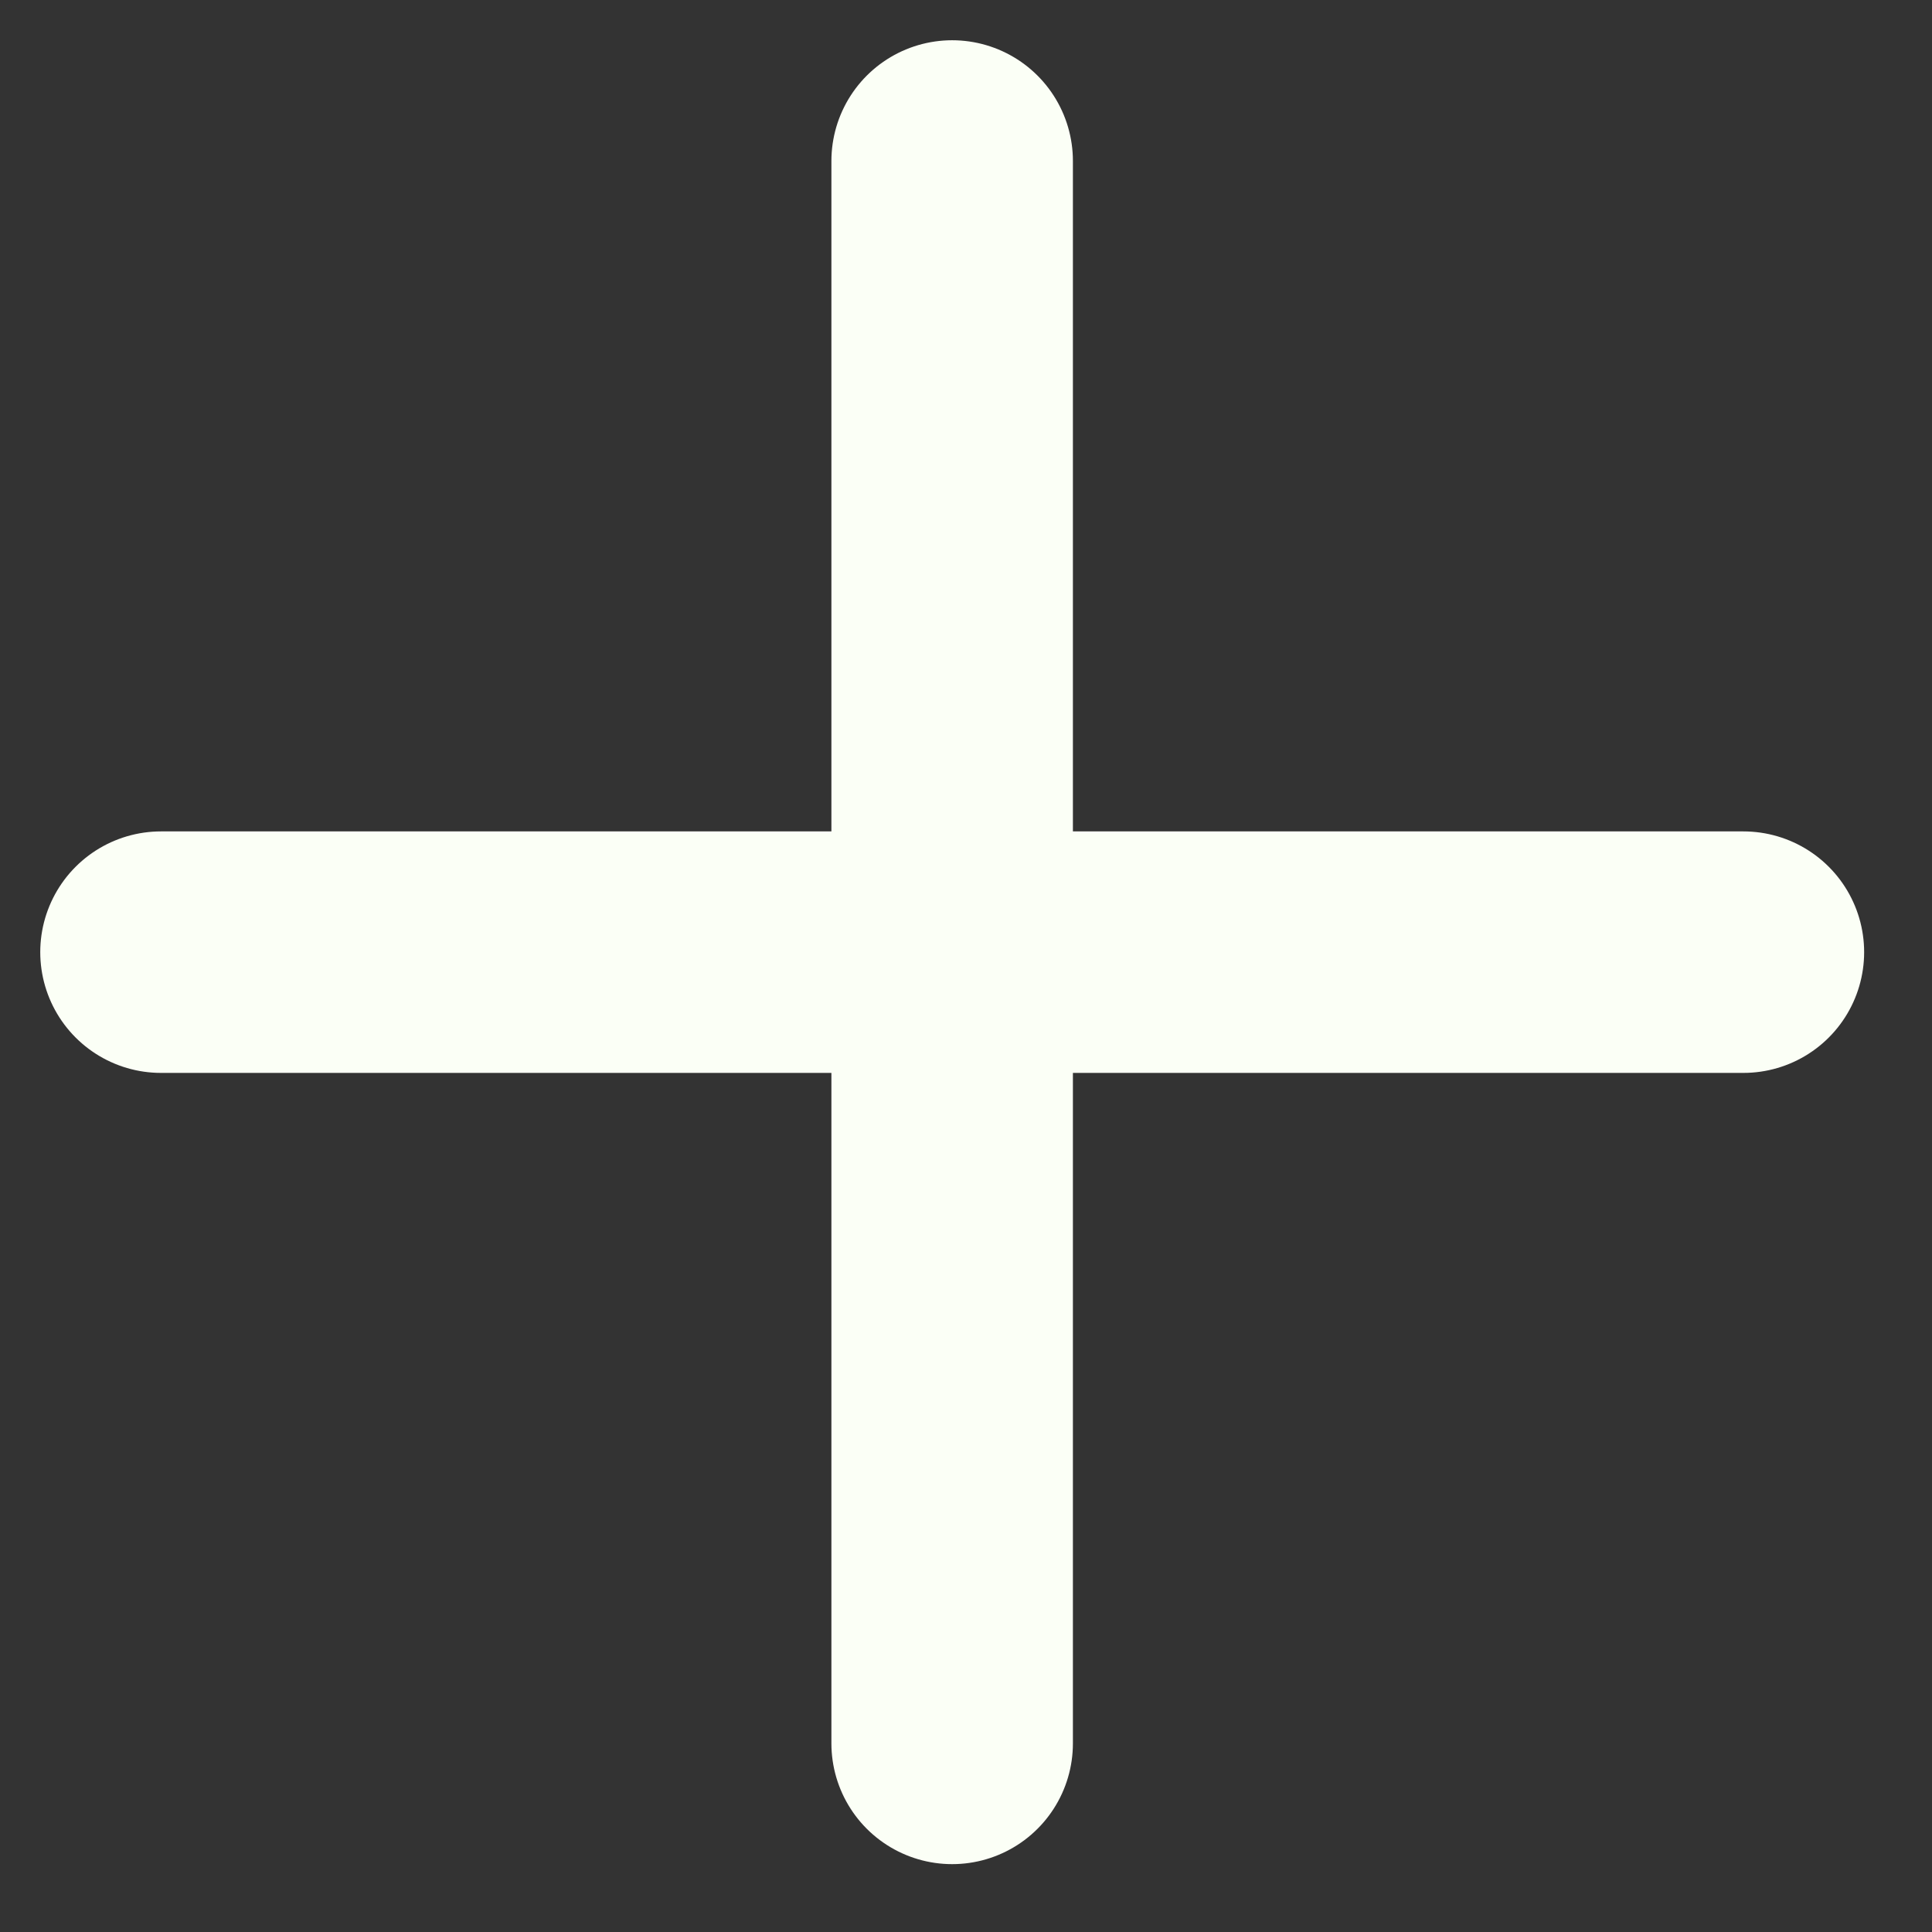 <svg width="24" height="24" viewBox="0 0 24 24" fill="none" xmlns="http://www.w3.org/2000/svg">
<rect x="0" y="0" width="24" height="24" fill="#333333" stroke="none"/>
<path d="M11.828 2V21.657" stroke="#FBFFF6" stroke-width="3" stroke-linecap="round" stroke-linejoin="round"/>
<path d="M2 11.828H21.657" stroke="#FBFFF6" stroke-width="3" stroke-linecap="round" stroke-linejoin="round"/>
</svg>
